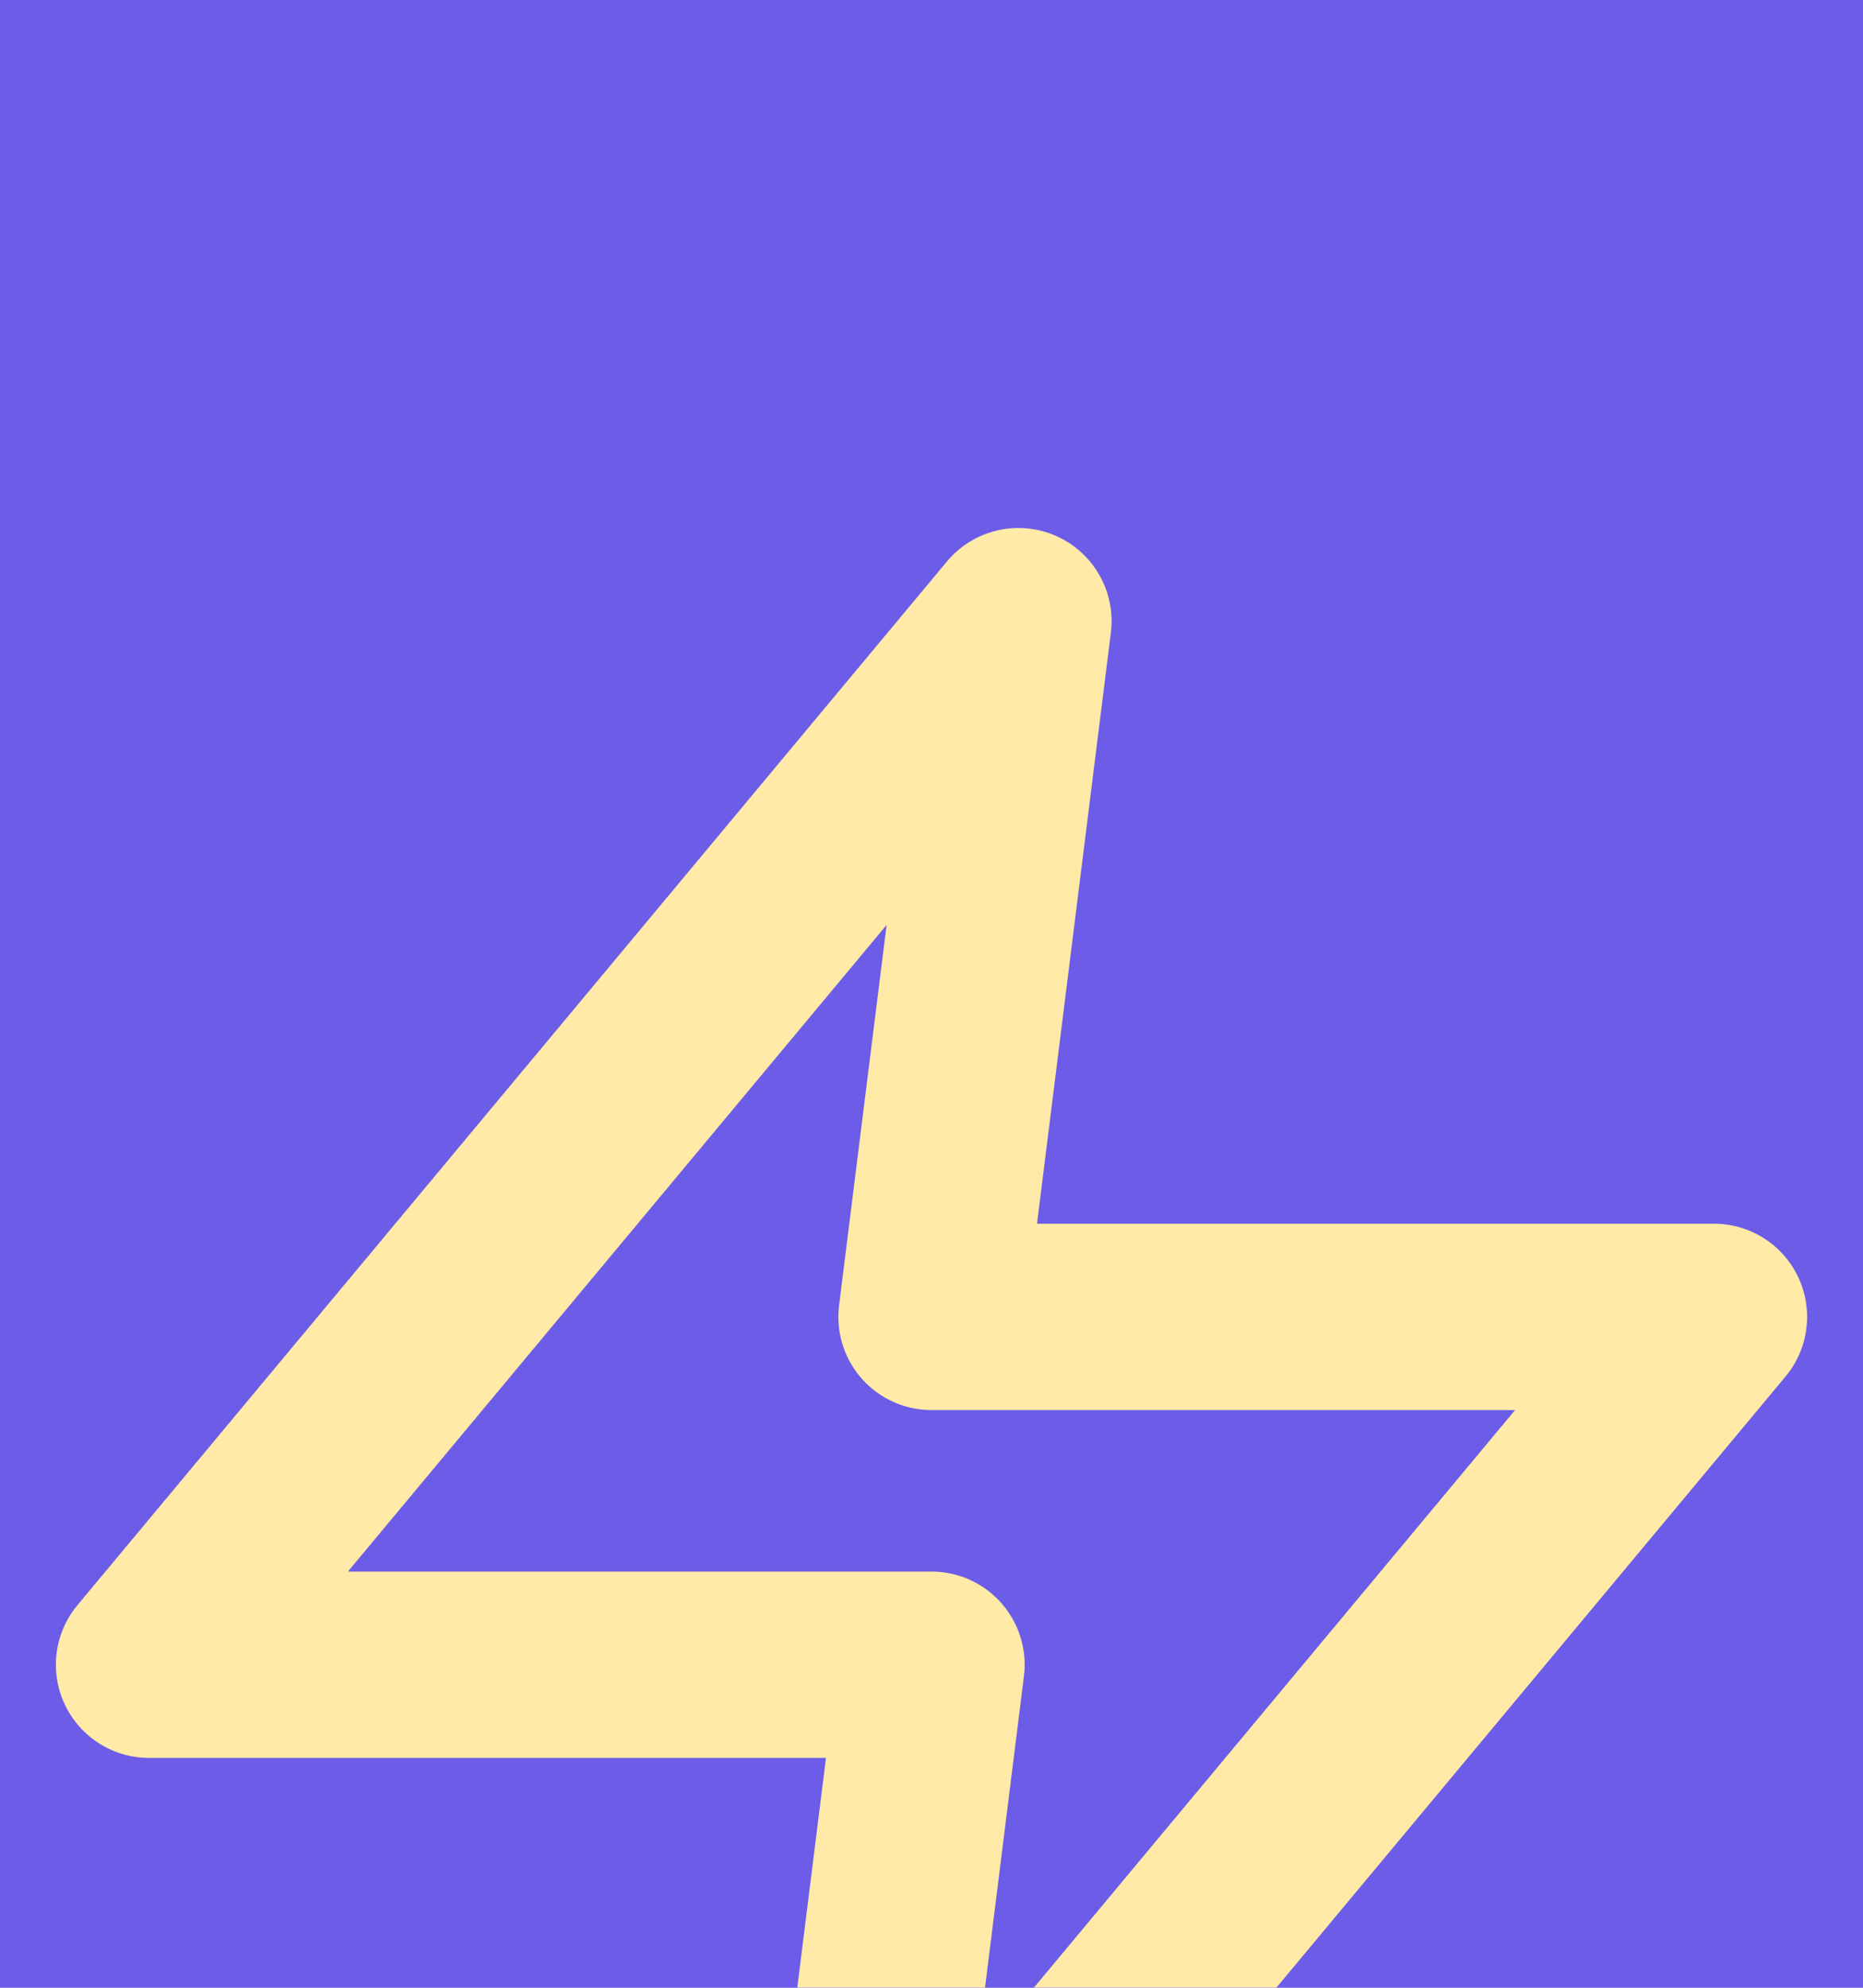 <svg width="30" height="32" viewBox="0 0 30 32" fill="none" xmlns="http://www.w3.org/2000/svg">
<rect width="30" height="32" fill="#E5E5E5"/>
<g id="Desktop">
<g id="# Blocks &#240;&#159;&#147;&#186; / 1">
<rect width="1440" height="666" transform="translate(-755 -275)" fill="white"/>
<g id="Feature Iconic Left">
<g id="&#226;&#172;&#155; Background / 99 dp">
<rect id="BG" x="-20" y="-19" width="70" height="70" rx="35" fill="#6C5CE7"/>
</g>
<g id="icon-zap" filter="url(#filter0_dd)">
<path id="Vector" d="M16.4 2L2.4 18.8H15L13.6 30L27.6 13.2H15L16.4 2Z" stroke="#FFEAA7" stroke-width="3" stroke-linecap="round" stroke-linejoin="round"/>
</g>
</g>
</g>
</g>
<defs>
<filter id="filter0_dd" x="-29" y="-24" width="88" height="88" filterUnits="userSpaceOnUse" color-interpolation-filters="sRGB">
<feFlood flood-opacity="0" result="BackgroundImageFix"/>
<feColorMatrix in="SourceAlpha" type="matrix" values="0 0 0 0 0 0 0 0 0 0 0 0 0 0 0 0 0 0 127 0"/>
<feOffset dy="4"/>
<feGaussianBlur stdDeviation="8"/>
<feColorMatrix type="matrix" values="0 0 0 0 0.149 0 0 0 0 0.196 0 0 0 0 0.22 0 0 0 0.08 0"/>
<feBlend mode="multiply" in2="BackgroundImageFix" result="effect1_dropShadow"/>
<feColorMatrix in="SourceAlpha" type="matrix" values="0 0 0 0 0 0 0 0 0 0 0 0 0 0 0 0 0 0 127 0"/>
<feOffset dy="4"/>
<feGaussianBlur stdDeviation="3"/>
<feColorMatrix type="matrix" values="0 0 0 0 0.149 0 0 0 0 0.196 0 0 0 0 0.22 0 0 0 0.16 0"/>
<feBlend mode="multiply" in2="effect1_dropShadow" result="effect2_dropShadow"/>
<feBlend mode="normal" in="SourceGraphic" in2="effect2_dropShadow" result="shape"/>
</filter>
</defs>
</svg>
